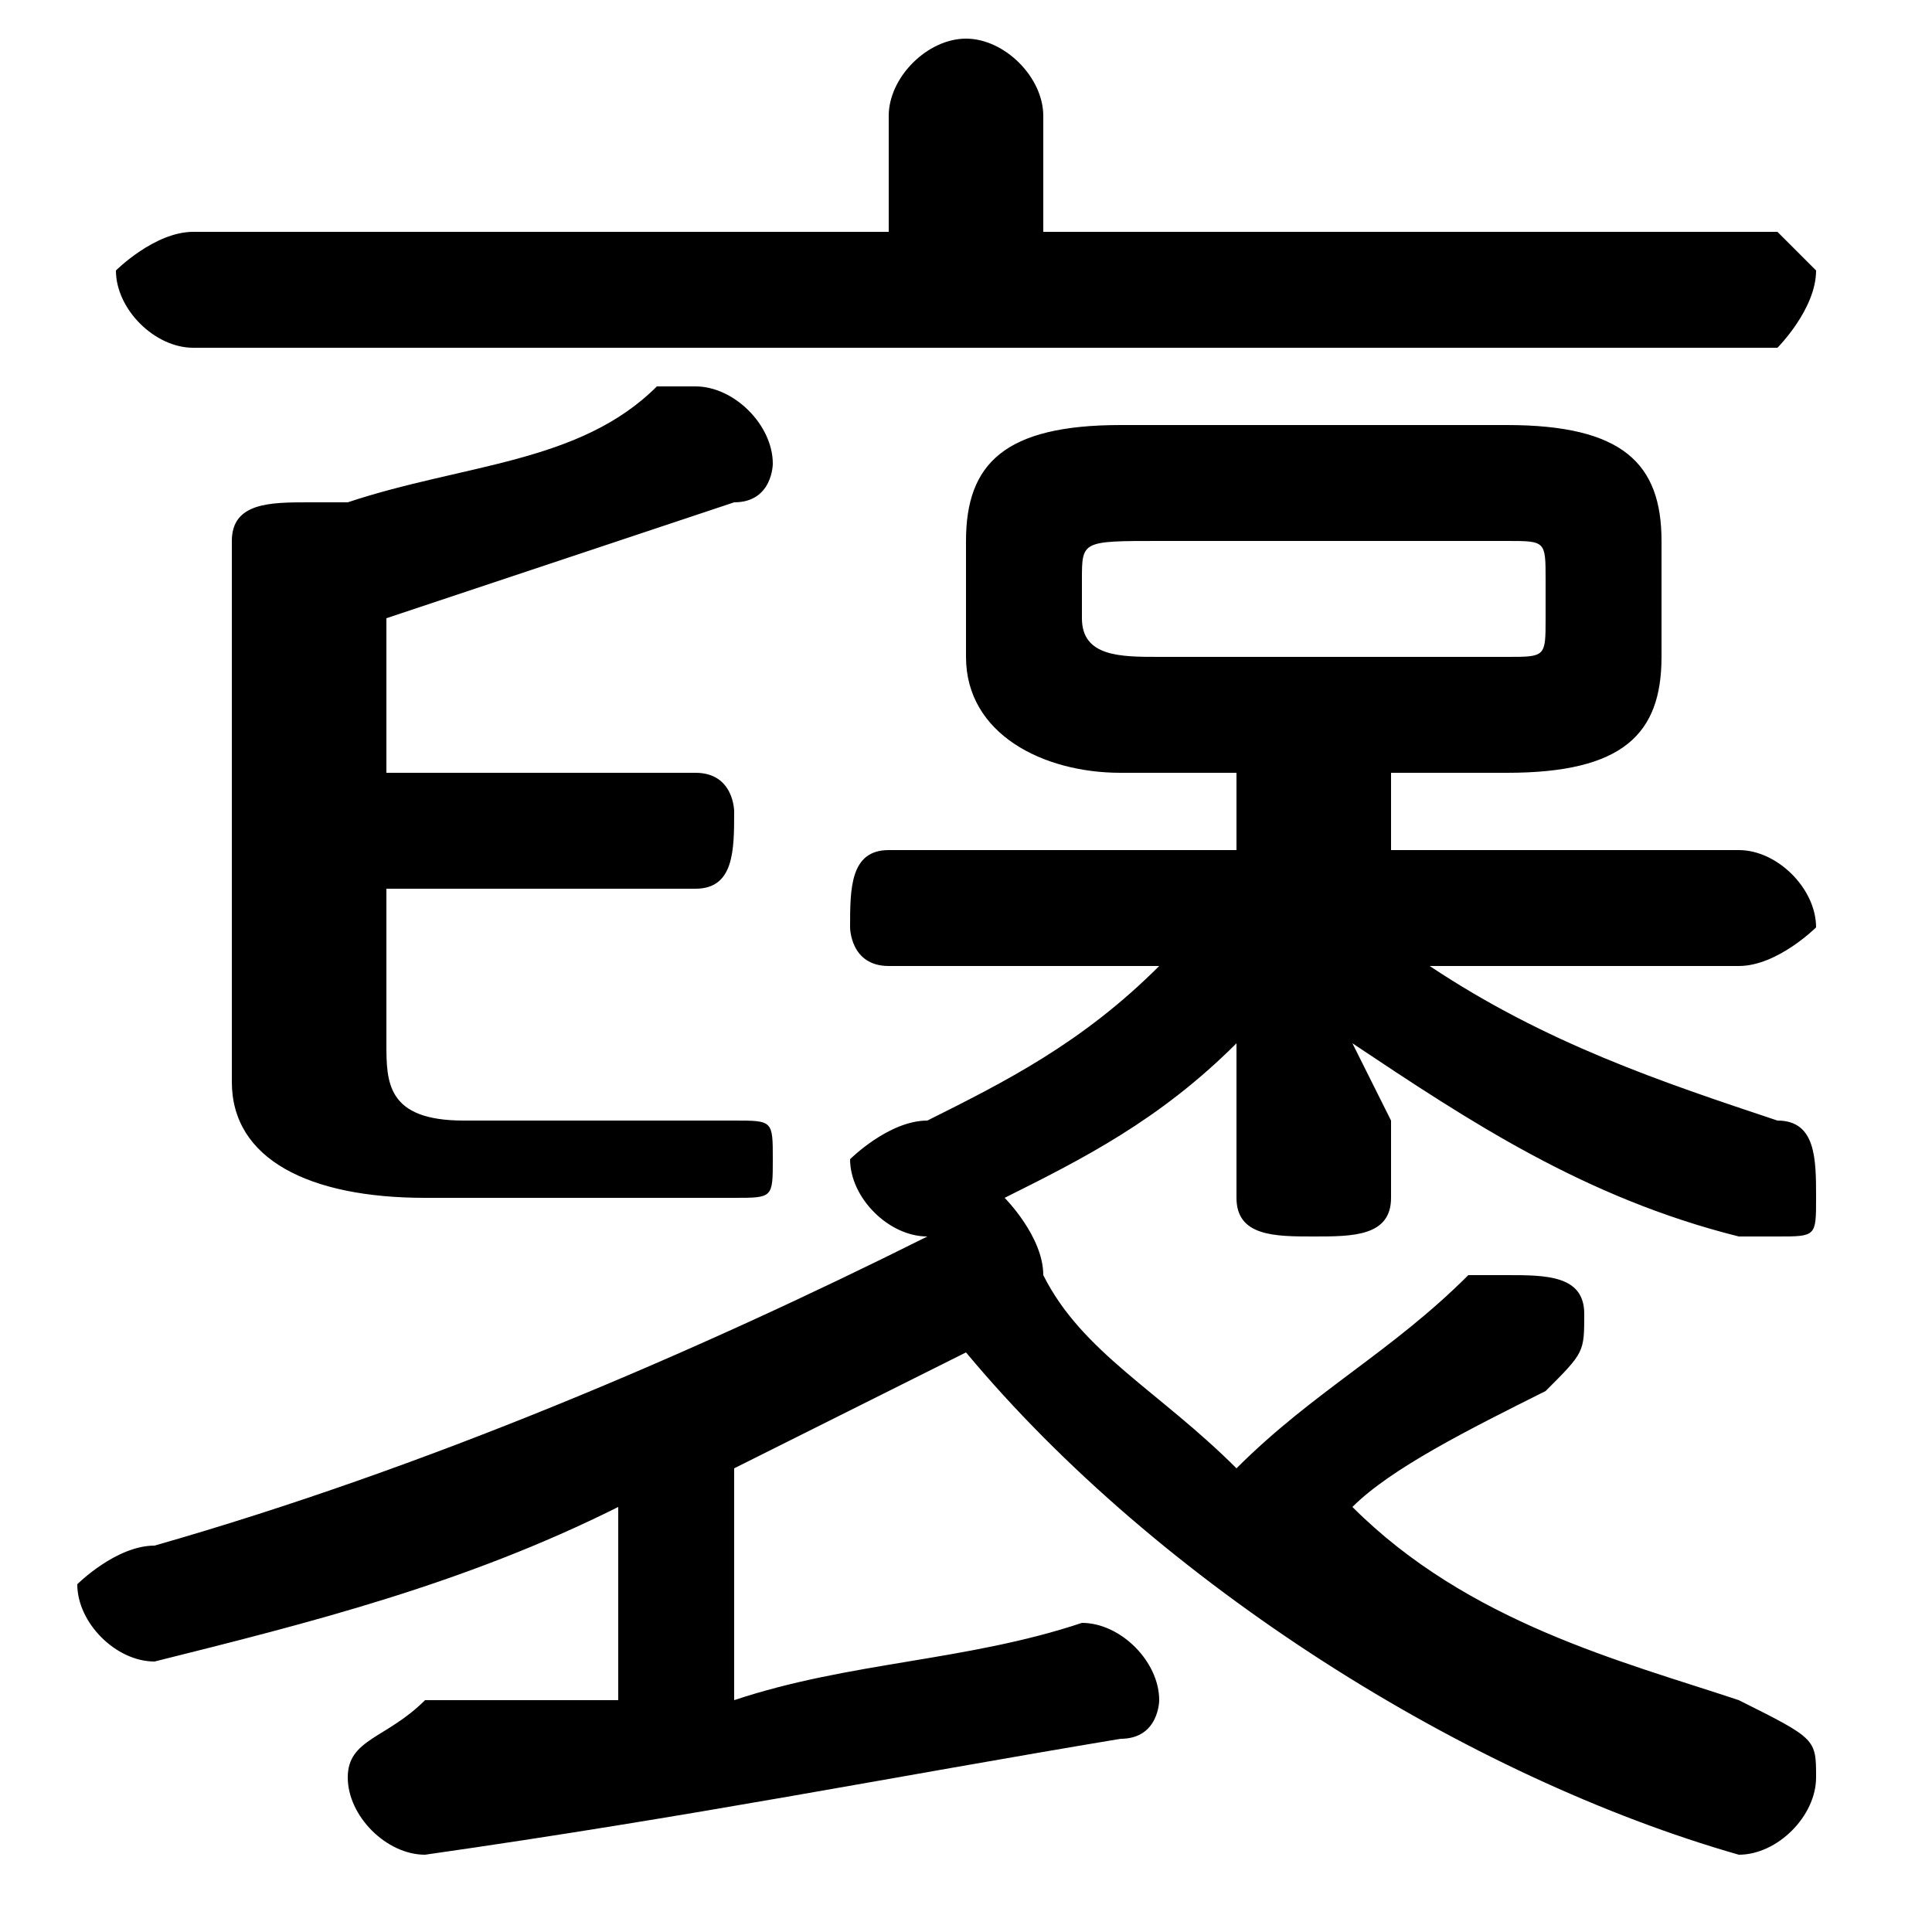 <svg xmlns="http://www.w3.org/2000/svg" viewBox="0 -44.0 50.0 50.0">
    <rect x="0" y="-44.0" width="50.0" height="50.0" fill="#808080" stroke="none"/>
    <g transform="scale(1, -1)">
        <!-- ボディの枠 -->
        <rect x="0" y="-6.0" width="50.0" height="50.0"
            stroke="white" fill="white"/>
        <!-- グリフ座標系の原点 -->
        <circle cx="0" cy="0" r="5" fill="white"/>
        <!-- グリフのアウトライン -->
        <g style="fill:black;stroke:#000000;stroke-width:0;stroke-linecap:round;stroke-linejoin:round;">
        <path d="M 32.0 15.0 L 32.0 13.0 C 32.0 12.0 33.0 12.0 34.0 12.0 C 35.0 12.0 36.0 12.0 36.0 13.0 L 36.0 15.0 L 35.0 17.0 C 38.0 15.0 41.0 13.0 45.0 12.0 C 45.0 12.0 45.0 12.0 46.0 12.0 C 47.0 12.0 47.0 12.0 47.0 13.0 C 47.0 14.0 47.0 15.0 46.0 15.0 C 43.0 16.0 40.0 17.0 37.0 19.0 L 45.0 19.0 C 46.0 19.0 47.0 20.0 47.0 20.0 C 47.0 21.0 46.0 22.0 45.0 22.0 L 36.0 22.0 L 36.0 24.0 L 39.0 24.0 C 42.0 24.0 43.0 25.0 43.0 27.0 L 43.0 30.0 C 43.0 32.0 42.0 33.0 39.0 33.0 L 29.0 33.0 C 26.0 33.0 25.0 32.0 25.0 30.0 L 25.0 27.0 C 25.0 25.0 27.0 24.0 29.0 24.0 L 32.0 24.0 L 32.0 22.0 L 23.0 22.0 C 22.0 22.0 22.0 21.0 22.0 20.0 C 22.0 20.0 22.0 19.0 23.0 19.0 L 30.0 19.0 C 28.0 17.0 26.0 16.0 24.0 15.0 C 23.0 15.0 22.0 14.0 22.0 14.0 C 22.0 13.0 23.0 12.0 24.0 12.0 C 18.0 9.0 11.0 6.0 4.0 4.0 C 3.0 4.0 2.0 3.0 2.0 3.0 C 2.0 2.0 3.0 1.0 4.0 1.0 C 8.0 2.0 12.0 3.0 16.0 5.0 L 16.0 -0.0 C 14.0 -0.0 13.0 -0.0 11.0 -0.0 C 10.0 -1.0 9.0 -1.0 9.0 -2.0 C 9.0 -3.0 10.0 -4.0 11.0 -4.0 C 18.0 -3.0 23.0 -2.0 29.0 -1.0 C 30.0 -1.0 30.0 -0.0 30.0 0.0 C 30.0 1.0 29.0 2.0 28.0 2.0 C 25.0 1.0 22.0 1.0 19.0 0.0 L 19.0 5.0 C 19.0 5.0 19.0 6.0 19.0 6.0 C 21.0 7.0 23.0 8.0 25.0 9.0 C 30.0 3.0 38.0 -2.0 45.0 -4.0 C 45.0 -4.0 45.0 -4.0 45.0 -4.0 C 46.0 -4.0 47.0 -3.0 47.0 -2.0 C 47.0 -1.0 47.0 -1.0 45.0 -0.0 C 42.0 1.0 38.0 2.0 35.0 5.0 C 36.0 6.0 38.0 7.0 40.0 8.0 C 41.0 9.0 41.0 9.0 41.0 10.0 C 41.0 11.0 40.0 11.0 39.0 11.0 C 39.0 11.0 38.0 11.0 38.0 11.0 C 36.0 9.0 34.0 8.0 32.0 6.0 C 30.0 8.0 28.0 9.0 27.0 11.0 C 27.0 11.0 27.0 11.0 27.0 11.0 C 27.0 12.0 26.0 13.0 26.0 13.0 C 28.0 14.0 30.0 15.0 32.0 17.0 Z M 30.0 27.0 C 29.0 27.0 28.0 27.0 28.0 28.0 L 28.0 29.0 C 28.0 30.0 28.0 30.0 30.0 30.0 L 39.0 30.0 C 40.0 30.0 40.0 30.0 40.0 29.0 L 40.0 28.0 C 40.0 27.0 40.0 27.0 39.0 27.0 Z M 10.0 28.0 C 13.0 29.0 16.0 30.0 19.0 31.0 C 20.0 31.0 20.0 32.0 20.0 32.0 C 20.0 33.0 19.0 34.0 18.0 34.0 C 18.0 34.0 18.0 34.0 17.0 34.0 C 15.0 32.0 12.0 32.0 9.0 31.0 C 9.0 31.0 8.0 31.0 8.0 31.0 C 7.0 31.0 6.0 31.0 6.0 30.0 L 6.0 16.0 C 6.0 14.0 8.0 13.0 11.0 13.0 L 19.0 13.0 C 20.0 13.0 20.0 13.0 20.0 14.0 C 20.0 15.0 20.0 15.0 19.0 15.0 L 12.0 15.0 C 10.0 15.0 10.0 16.0 10.0 17.0 L 10.0 21.0 L 18.0 21.0 C 19.0 21.0 19.0 22.0 19.0 23.0 C 19.0 23.0 19.0 24.0 18.0 24.0 L 10.0 24.0 Z M 27.0 38.0 L 27.0 41.0 C 27.0 42.0 26.0 43.0 25.0 43.0 C 24.0 43.0 23.0 42.0 23.0 41.0 L 23.0 38.0 L 5.0 38.0 C 4.0 38.0 3.0 37.0 3.0 37.0 C 3.0 36.0 4.0 35.0 5.0 35.0 L 46.0 35.0 C 46.0 35.0 47.0 36.0 47.0 37.0 C 47.0 37.0 46.0 38.0 46.0 38.0 Z"/>
    </g>
    </g>
</svg>
